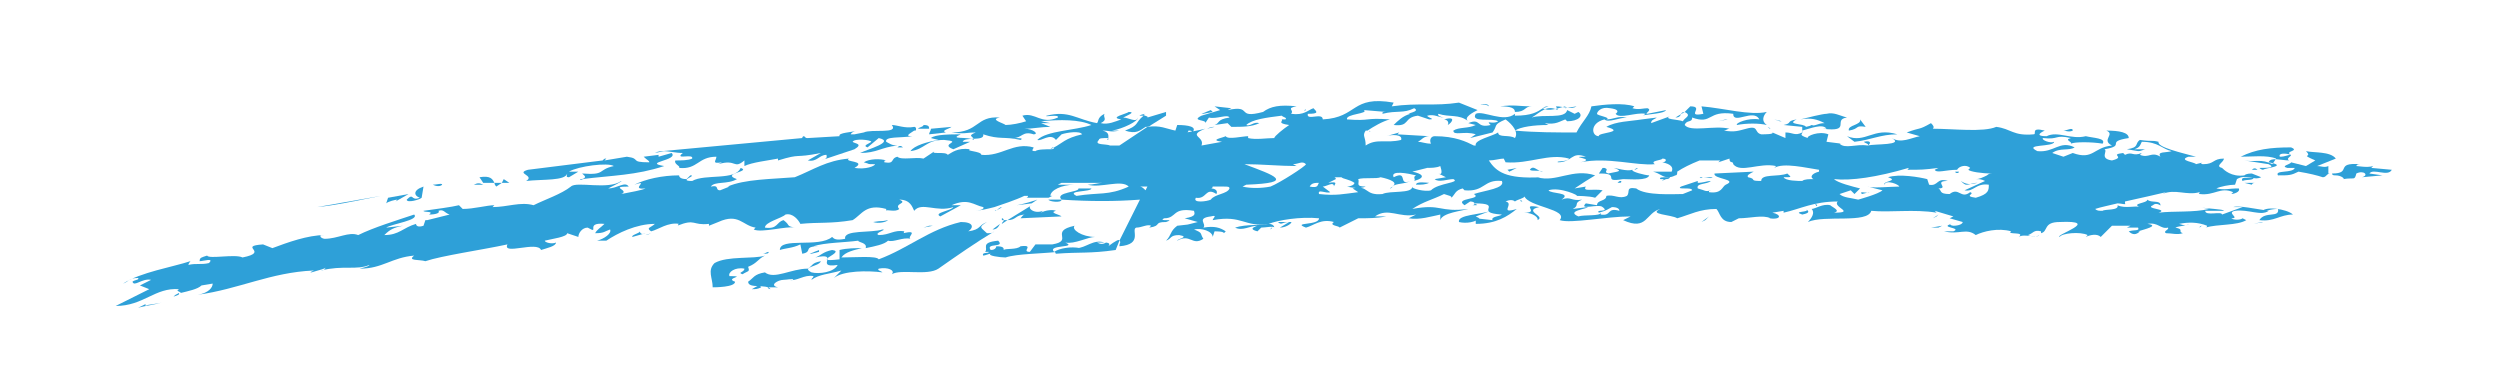 <?xml version="1.0" encoding="utf-8"?>
<!-- Generator: Adobe Illustrator 21.1.0, SVG Export Plug-In . SVG Version: 6.00 Build 0)  -->
<svg version="1.1" id="Layer_1" xmlns="http://www.w3.org/2000/svg" xmlns:xlink="http://www.w3.org/1999/xlink" x="0px" y="0px"
	 viewBox="0 0 134 21" style="enable-background:new 0 0 134 21;" xml:space="preserve">
<style type="text/css">
	.st0{fill:#2EA0D8;}
</style>
<g>
	<path class="st0" d="M125.2,9.4c0.3,0,0.5,0.2,0.4,0.2c0.6-0.1,0.6,0.1,0.7-0.3c0.4-0.2,0.7,0.1,0.3,0.2l1.1-0.1L127,9.3
		c0.2-0.3,1,0.2,1.2-0.2L127.1,9l0.1-0.1c-0.3,0.1-0.8,0-0.9,0c0,0,0-0.1,0.2-0.1c-1.4-0.1-0.4,0.5-1.5,0.5
		C125,9.4,125.1,9.4,125.2,9.4z"/>
	<path class="st0" d="M124.1,8.6l-0.5,0.3l-0.8-0.2c0,0.1-0.6,0.2-0.2,0.3c0.1,0,0.2,0,0.4,0c-0.1,0.3-1.1,0.1-0.9,0.4
		c0.6,0,0.7,0,1.1-0.2c0.6,0.1,1,0.2,1.3,0.3c0.2,0,0.2-0.2,0.4-0.2h-0.1V8.9c-0.2,0.1-0.4,0-0.6,0l1-0.4c-0.3-0.4-1.2-0.3-1.6-0.4
		C124,8.5,123.2,8.2,124.1,8.6z"/>
	<path class="st0" d="M124.9,9.4L124.9,9.4L124.9,9.4z"/>
	<path class="st0" d="M55,11.5c-0.2,0-0.2,0.1-0.3,0.2l2.2-0.1c-0.1-0.1-0.7-0.2-0.3-0.3c-0.2-0.1-0.8,0-0.9,0.2l0.2-0.2
		c-0.5,0.2-0.9-0.2-0.6-0.3l0,0L54,11.8C54.5,11.8,54.4,11.5,55,11.5z"/>
	<path class="st0" d="M9.3,15.9c0.3-0.1,0.3-0.1,0.3-0.2C9.4,15.8,9.4,15.8,9.3,15.9z"/>
	<path class="st0" d="M53.6,12l-0.4,0.3C53.4,12.3,53.5,12.2,53.6,12z"/>
	<path class="st0" d="M56.5,7.9C56.5,7.9,56.5,7.8,56.5,7.9L56.3,8l0,0C56.4,7.9,56.4,7.9,56.5,7.9z"/>
	<path class="st0" d="M43.6,13.8L43.6,13.8L43.6,13.8z"/>
	<path class="st0" d="M62.5,6l-1,0.3c0.1-0.1-0.4-0.1-0.1-0.2c-0.1,0-0.4,0.1-0.3,0.1h0.2c-0.5,0.4-0.2,0.5-1,0.8
		c0.6,0.2,0.8,0,1.1-0.2c0.1,0,0.2,0,0.3-0.1l0.8-0.5V6z"/>
	<path class="st0" d="M22.8,12L22.8,12L22.8,12z"/>
	<path class="st0" d="M22.8,11.9V12C22.8,11.9,23,11.9,22.8,11.9z"/>
	<path class="st0" d="M53.8,11.8c0,0.1-0.1,0.1-0.1,0.2l0.3-0.2C53.9,11.8,53.9,11.8,53.8,11.8z"/>
	<path class="st0" d="M54.5,11l0.8-0.1l0.3-0.2C55.3,10.8,55,10.9,54.5,11z"/>
	<path class="st0" d="M45,13.9c-1.7,0.2,0.4-0.4-0.4-0.5c-0.5,0.1-0.6,0.3-0.9,0.4c1.4-0.3-0.1,0.6,1.2,0.4c-0.2,0.4-1,0.5-1.4,0.4
		c-0.6-0.3,0.4-0.3,0.5-0.6c-0.5,0.1-0.4,0.2-0.7,0.4c-0.9,0-1.8,0.6-2.3,0.2c-0.6,0.1-0.6,0.3-0.9,0.5c0,0.4,1,0.1,1.2,0.4
		c-0.1,0-0.2-0.1-0.1-0.1h0.5c-0.5-0.1,0-0.4,0.3-0.4c0.2,0,0.6-0.1,0.5,0l-0.2,0c0.4,0.1,0.8-0.3,1.3-0.2c0,0.1-0.1,0.1-0.1,0.2
		c0.4-0.3,0.9-0.3,1.6-0.5l-0.4,0.4c0.5-0.4,1.8-0.4,2.6-0.3c-0.1-0.1-0.3-0.1-0.2-0.2c0.5-0.1,0.9,0.1,0.7,0.3
		c0.5-0.3,1.9,0.1,2.5-0.3c1-0.7,2-1.4,3-2c-0.1,0.1-0.2,0.1-0.4,0.1c-0.3-0.3-0.5-0.3,0-0.6c-0.5,0.2-0.3,0.4-1,0.5
		c0.3-0.2,0.3-0.5-0.4-0.5c-1.7,0.4-2.8,1.4-4.4,2c-0.1-0.2-1.3-0.1-2-0.1c0.2-0.3,0.7-0.4,1.1-0.5c-0.3,0-0.8,0-1.2,0.1L45,13.9z"
		/>
	<path class="st0" d="M48.9,12.7L48.9,12.7C48.8,12.7,48.9,12.7,48.9,12.7z"/>
	<path class="st0" d="M46.4,13.3L46.4,13.3L46.4,13.3C46.3,13.3,46.4,13.3,46.4,13.3z"/>
	<path class="st0" d="M53.4,11.3c0.1-0.1,0.2-0.1,0.3-0.2C53.6,11.1,53.5,11.2,53.4,11.3C53.3,11.2,53.3,11.3,53.4,11.3z"/>
	<path class="st0" d="M53.7,11.7v0.1h0.1C53.8,11.8,53.8,11.7,53.7,11.7z"/>
	<path class="st0" d="M38.2,12.3H38C38.1,12.3,38.1,12.3,38.2,12.3z"/>
	<path class="st0" d="M43,13.6c0.6-0.1,0-0.4,0.9-0.4h-0.3c0.6-0.2,1.7-0.2,2.4-0.3c0,0.1,0.5,0.1,0.4,0.4c0.5-0.1,1-0.2,1.2-0.4
		c0.3,0.1,0.8-0.2,1.2-0.1c-0.2-0.1,0.5-0.5-0.4-0.3c0.1,0,0-0.1,0.1-0.1c-0.6-0.1-0.8,0.2-1.4,0.2c-0.3-0.1,0.5-0.3,0.2-0.3
		c-0.6,0.2-2.1,0-2,0.5c-0.5,0.1-0.6,0-0.7-0.1c-0.7,0.6-2.8,0-2.8,0.7c0.3-0.1,0.7-0.1,1.1-0.3L43,13.6z"/>
	<path class="st0" d="M52.3,11.4L52.3,11.4C52.3,11.4,52.3,11.4,52.3,11.4z"/>
	<path class="st0" d="M60,12.9l-0.2,0.5c-1.4,0.2-1.9,0.1-3.2,0.2c-0.1-0.1,0-0.1,0.1-0.1c-0.9,0.1-2.2,0.1-2.8,0.3
		c-0.3,0-1-0.1-0.8-0.2c-0.1,0-0.3,0.1-0.4,0.1c-0.1-0.2,0.3-0.1,0.3-0.2c-0.1,0-0.2,0-0.2,0c0.2-0.2-0.3-0.5,0.7-0.6
		c0.4,0.4-0.7,0.1-0.4,0.5c0.3,0,0.3-0.2,0.3-0.2c0.4,0,0.4,0.1,0.4,0.2c0.1-0.1,0.7,0,0.9-0.2c0.8-0.1,0,0.3,0.5,0.3l0.3-0.4h0.9
		c1.2-0.2-0.2-0.7,1.2-1c-0.2,0.2,0.4,0.6,1.1,0.6c-0.4,0-1.1,0.4-1.6,0.3c0.7,0.3-1,0.1-0.6,0.5c0.3-0.2,0.9-0.3,1.4-0.2h-0.2
		c0.5,0,0.9-0.5,1.5-0.3c0.3,0,0.3,0.1,0.2,0.2C59.8,12.9,60,12.8,60,12.9z M59.3,13h-0.5C59,13.1,59.1,13.1,59.3,13z"/>
	<path class="st0" d="M117.6,8.2L117.6,8.2C117.7,8.2,117.7,8.2,117.6,8.2z"/>
	<path class="st0" d="M76.7,7.3H77C76.8,7.3,76.7,7.3,76.7,7.3z"/>
	<path class="st0" d="M82.7,5.8L83,5.7C82.9,5.7,82.8,5.7,82.7,5.8z"/>
	<polygon class="st0" points="114.5,8 114.4,8 114.4,8 	"/>
	<path class="st0" d="M94.7,6.8c0.1,0,0.1,0.1,0.2,0.1C94.9,6.9,94.8,6.8,94.7,6.8z"/>
	<path class="st0" d="M82.6,5.8L82.6,5.8L82.6,5.8L82.6,5.8z"/>
	<path class="st0" d="M74,6.1c-0.1,0-0.1,0-0.2,0C73.9,6.1,73.9,6.1,74,6.1z"/>
	<path class="st0" d="M74.4,7.3c-0.1,0-0.1,0-0.2,0H74.4z"/>
	<path class="st0" d="M65.1,6.8l-0.4,0.1C64.9,6.8,65,6.8,65.1,6.8z"/>
	<path class="st0" d="M73.4,7C73.4,7.1,73.4,7.1,73.4,7C73.4,7.1,73.5,7.1,73.4,7z"/>
	<path class="st0" d="M119.8,9.6L119.8,9.6L119.8,9.6L119.8,9.6z"/>
	<path class="st0" d="M120.7,9.1c0.1,0,0.2,0,0.3,0C120.9,9,120.8,9,120.7,9.1z"/>
	<path class="st0" d="M99.9,7.6c0.1,0.1,0.3,0.1,0.2,0.2C100.3,7.7,100.3,7.5,99.9,7.6z"/>
	<path class="st0" d="M117.9,12.2c0.1-0.1,0.1-0.1,0.2-0.1C118,12.1,117.9,12.1,117.9,12.2z"/>
	<path class="st0" d="M118.1,12l0.2-0.1C118.3,12,118.2,12,118.1,12z"/>
	<path class="st0" d="M97.4,11l-0.1-0.1C97.3,11,97.4,11.1,97.4,11z"/>
	<path class="st0" d="M121.3,9.1c0.1-0.1,1.4-0.2,0.3-0.4c0.1-0.3,0.7-0.1,1.1-0.1c-0.2-0.1,0.1-0.2,0.1-0.3c-0.2,0-0.3,0.1-0.6,0.1
		c-0.1-0.2,0.3-0.2,0.6-0.1c-0.4-0.2,0.5-0.2,0-0.4c-1.1,0-1.9,0.1-2.7,0.5c0.6,0,1.4-0.1,1.9,0.1l-0.2,0.3
		c-0.6-0.3-0.9-0.1-1.5-0.2l1.3,0.2C122,9,121.5,9,121.1,9C121.2,9.1,121.3,9.1,121.3,9.1z"/>
	<path class="st0" d="M120.3,11.4L120.3,11.4C120.3,11.4,120.4,11.4,120.3,11.4L120.3,11.4z"/>
	<path class="st0" d="M65.4,12.3l-0.1,0.1C65.4,12.3,65.4,12.3,65.4,12.3z"/>
	<path class="st0" d="M119.6,10.1L119.6,10.1L119.6,10.1z"/>
	<path class="st0" d="M68.2,12.2L68.2,12.2L68.2,12.2z"/>
	<path class="st0" d="M68.7,6.3L68.7,6.3C68.6,6.3,68.7,6.3,68.7,6.3z"/>
	<path class="st0" d="M68.2,12.1C68.2,12.2,68.2,12.2,68.2,12.1C68.2,12.2,68.2,12.2,68.2,12.1z"/>
	<path class="st0" d="M81.6,10.8c0,0,0,0-0.1-0.1C81.5,10.8,81.5,10.8,81.6,10.8z"/>
	<path class="st0" d="M78.9,10.5L78.9,10.5L78.9,10.5z"/>
	<path class="st0" d="M99.3,6.4c-0.1,0-0.2,0-0.3,0C99.1,6.4,99.2,6.4,99.3,6.4z"/>
	<path class="st0" d="M68.2,12.2l-0.1,0.1C68.1,12.3,68.1,12.2,68.2,12.2z"/>
	<polygon class="st0" points="85.6,9.4 85.6,9.5 85.6,9.5 	"/>
	<path class="st0" d="M87,9.6C87,9.7,87,9.7,87,9.6c0.4,0,1.3,0.1,1.4-0.2c-0.2,0-1-0.2-0.9-0.3c-0.3,0.1-0.9-0.1-1-0.1
		c0.6,0.2,0.1,0.2-0.3,0.3C85.9,9.2,86.3,9.1,86,9h-0.8h0.7l-0.2,0.3c0,0,0,0,0.1,0C86.9,9.3,85.8,9.8,87,9.6z"/>
	<path class="st0" d="M86.9,9.7c-0.1,0-0.1,0-0.2,0.1C86.9,9.8,86.9,9.8,86.9,9.7z"/>
	<path class="st0" d="M91.8,10.2c0.1,0,0.1,0,0.2,0C92,10.2,91.9,10.2,91.8,10.2z"/>
	<path class="st0" d="M56.2,10.7c0,0.1,0.7,0.2,0.7,0C56.7,10.7,56.5,10.7,56.2,10.7L56.2,10.7z"/>
	<path class="st0" d="M105,9.2c-0.1,0-0.2,0-0.2,0l0,0C104.8,9.3,105,9.3,105,9.2z"/>
	<path class="st0" d="M87.8,9c-0.1,0-0.2,0.1-0.2,0.1C87.6,9.1,87.7,9.1,87.8,9z"/>
	<path class="st0" d="M105.1,9.7c0.1,0.1,0.2,0.2,0.3,0.2c0.2,0,0.3-0.1,0.6-0.1C105.6,9.9,105.4,9.9,105.1,9.7z"/>
	<path class="st0" d="M105.9,9.9L105.9,9.9L105.9,9.9z"/>
	<path class="st0" d="M55.8,10.6l-0.2,0.1L55.8,10.6h-0.6c-0.1,0-0.1,0-0.2,0c0,0,0.1,0,0.1-0.1h-0.2c-0.4,0.2-1.3,0.5-1.6,0.6
		c-0.4,0.1-0.8,0.2-1.1,0.2c0.3,0,0.6-0.1,0.5-0.2C52.2,11,51.9,10.6,51,11h0.5l-1.1,0.6c-0.4-0.2,0.6-0.3,0.7-0.5
		c-0.9,0.3-1.7-0.3-2.1,0.2c-0.1-0.2-0.2-0.6-0.8-0.6c0.5,0.2-0.3,0.2,0,0.5c-0.2,0.2-0.7,0-0.7,0.1v-0.1c-1.1-0.3-1.3,0.3-1.8,0.6
		c-1.2,0.2-1.8,0.1-2.8,0.2c-0.1-0.2-0.4-0.6-0.8-0.5c-0.2,0.2-1.1,0.4-1.1,0.7c0.7,0.1,0.6-0.3,1-0.4c0.4,0.3,0.1,0.3,0.6,0.4
		c-0.4-0.1-1.8,0.3-2.2,0.1l0.1-0.1c-0.7-0.1-0.9-0.8-2-0.3L38,12.1V12c-0.9,0.1-0.7-0.3-1.7,0.1c0.1,0,0-0.1,0.1-0.1
		c-0.6-0.1-1.1,0.3-1.5,0.4c-0.3-0.2,0-0.2,0.2-0.4c-1,0-2,0.5-2.6,0.9l-0.5,0c0.4-0.1,0.8-0.4,0.7-0.6c-0.3,0.1-0.3,0.2-0.8,0.2
		c0.1-0.2,0.3-0.3,0.5-0.5c-1.1-0.1-0.2,0.6-0.9,0.2c-0.3,0-0.5,0.3-0.5,0.5l-0.6-0.2c0,0.2-0.8,0.3-1.2,0.4c0,0.1,0.4,0.2,0.6,0.1
		c0,0.2-0.5,0.3-0.8,0.4c-0.2-0.5-2.1,0.3-1.8-0.3c-1.4,0.3-3.5,0.6-4.4,0.9c-0.3-0.1-1,0-0.6-0.3c-1.2,0.1-1.7,0.7-2.9,0.7
		c-0.1,0,0.5-0.1,0.5-0.2c-0.7,0.3-1.4,0-2.6,0.3c0.2,0,0.2-0.1,0.3-0.2c0,0.1-0.5,0.2-0.8,0.3c-0.2,0,0.2-0.1,0.1-0.1
		c-2.3,0.1-4,1-6.2,1.3c0.6-0.1,0.8-0.4,0.8-0.6l-0.6,0.1c-0.2,0.2-0.7,0.3-1.1,0.4c-0.1-0.1-0.3-0.1-0.1-0.2
		c-1.3-0.1-1.9,0.9-3.4,0.9L8,15.5l-0.5-0.2L8.1,15c-0.5-0.1-0.9,0.4-1,0.1C7.2,15,7.5,15,7.4,14.9c-0.5,0-0.5,0.2-0.8,0.3
		c0.9-0.6,2.7-0.9,3.6-1.2c0.1-0.1-0.1,0.1-0.1,0.2c0.4-0.1,0.7,0,1.1-0.1c0.3-0.3-0.3-0.1-0.5-0.1c0-0.2,0.1-0.2,0.4-0.3
		c0.1,0.2,1.5-0.1,1.9,0.1c1.5-0.3-0.3-0.6,1.1-0.7l0.5,0.2c0.8-0.3,1.9-0.7,2.8-0.7h-0.2c-0.1,0.1,0.1,0.2,0.2,0.2
		c0.7,0,1.3-0.4,1.8-0.2c0.8-0.4,2.1-0.8,3-1.1c0.3,0.3-1.2,0.5-1.5,0.7l0.9-0.1c-0.5,0.1-0.7,0.2-1,0.5c0.8,0,1-0.4,1.7-0.6
		c0,0.1,0.1,0.2,0.4,0.1l0.1-0.3c0,0,0,0,0.1,0l1.2-0.3c-0.3-0.1-0.3-0.3-0.6-0.2c0.1,0.1-0.1,0.2-0.5,0.2c0.3-0.2-0.3-0.1-0.3-0.2
		c0.7-0.1,1.5-0.2,1.9-0.3l0.2,0.2c0.6,0,1.3-0.2,1.7-0.2l-0.1,0.1c0.8,0,1.5-0.3,2.2-0.1c0.6-0.3,1.5-0.6,2-1
		c0.3-0.3,2,0.2,2.7-0.3c0.1,0-0.5,0.3-0.7,0.4c0.5,0,0.9-0.4,1.1-0.1c-1.1,0,0.1,0.2-0.4,0.4c0.5-0.1,1.1-0.2,1.3-0.3
		c-0.9,0.1,0.3-0.5-0.6-0.2c0.6-0.3,1.5-0.5,2.4-0.5c0,0.1,0.1,0.2,0.4,0.2L37,9.4c0.4,0-0.7,0.3,0.1,0.3c0.7-0.4,2.3,0,2.6-0.7
		c0.6,0.2-1.1,0.3-0.2,0.6C39,9.9,38.3,9.7,38.1,10c0.5-0.1,0.2,0.2,0.5,0.2l0.5-0.2H39c0.9-0.4,2.4-0.4,3.6-0.5
		c1-0.4,1.7-0.9,2.9-1c-0.3,0.2,1,0.1,0.3,0.5c0.6,0.1,1.1-0.1,1.1-0.2c-0.5,0-0.2,0-0.6-0.1c0.3-0.2,0.9-0.2,1.2-0.1
		c-0.1,0-0.1,0-0.1,0.1c0.6,0.1,0.3-0.2,0.7-0.3c0.2,0.2,1,0,1.4,0.1l0.6-0.4c-0.3,0.2,0.6,0,0.7,0.2C51,8.2,51.3,7.9,52,8
		c-0.3,0.1,0.6,0.1,0.6,0.3c1.1,0.1,1.7-0.7,2.8-0.4c0,0.1-0.2,0.2,0.1,0.2C55.6,8,56.1,8,56.3,8l0,0l0,0c0.1,0,0.2,0,0.2-0.1
		c0.4-0.2,0.6-0.5,1.5-0.7c-0.1-0.2-0.8-0.1-1.1,0l-0.3,0.3c-0.3-0.4-0.8,0.1-1,0c0.5-0.5,2-0.5,2.9-0.8c-0.6-0.3-1.7-0.3-2.7-0.2
		l0.5,0.1h-0.5l0.5,0.2c-0.5,0-0.9,0.1-1.4,0.1c0.5,0,0.8,0.3,0.5,0.3c-0.6-0.2-0.6,0.2-1.1,0.2c0.3,0,0.6,0,0.4,0.1
		c-0.9-0.2-1.1,0-2-0.3c0.1,0.4-1,0.1-1.1,0.4H52L51.1,8c-0.8-0.3,0.6-0.4-0.5-0.5c-1,0-1,0.5-1.8,0.6c0.2-0.3,0.9-0.5,1.5-0.6
		l-0.4-0.1c0.2-0.2,1.1-0.2,1.6-0.2c-0.7,0.3,0.4,0.1,0.7,0.3c0-0.2-0.4-0.2,0.1-0.4c-0.5,0-0.6,0.1-1.3,0c1.5,0,1.3-0.9,2.6-0.8
		c-0.6,0.1,0.2,0.3,0.3,0.4c0.3,0,0.8-0.1,1.1-0.2l-0.2-0.3c0.7-0.2,1,0.5,1.9,0.1c0.1-0.2-0.8,0-0.6-0.1c1.2-0.3,1.6,0.2,2.7,0.4
		c0.1-0.1,0-0.3,0.4-0.5c-0.1,0.2,0.2,0.3-0.2,0.5c0.4,0.1,0.8-0.1,1.1-0.2c-0.7-0.1,0.3-0.3,0.4-0.4c0.4,0-0.1,0.2-0.3,0.3
		c0.3,0,0.7,0.3,0.8,0c0,0.2-0.8,0.6-1.4,0.7H60c-0.5,0.1-0.5,0-0.9,0c0.4,0.1,0.3,0.3,0.3,0.5c-0.1,0,0-0.1,0-0.1
		c-0.3,0-0.5,0-0.5,0.1c-0.3,0.3,0.4,0.2,0.6,0.3H60l1.5-1c0.7-0.1,1,0.1,1.5,0.2l0.1-0.3c0.6,0,1.1,0.1,0.8,0.4
		C63.9,7,63.8,7,63.7,7c0,0,0,0.1-0.1,0.1l0,0c0.6-0.1,1-0.2,1-0.2c-1,0.4,0,0.4-0.2,0.9l1.1-0.2c-0.7-0.1,0-0.2,0.2-0.3
		c0.1,0.2,0.9,0,1.2,0v0.1c0.4,0.1,1,0,1.4,0c0-0.1,0.5-0.5,0.8-0.7c-0.7-0.1-0.3-0.2-0.4-0.3c0.1,0,0.2,0,0.2,0
		c0.1-0.1-0.1-0.1-0.2-0.2c-0.8,0.1-1.6,0.2-1.9,0.5c0.2,0.1,0.4-0.2,0.7-0.1c-0.4,0.2-0.9,0.2-1.5,0.2l-0.2-0.2l-0.7,0.1
		c0.3-0.1,0.1-0.3,0.8-0.4c-0.1-0.2-0.7,0.1-1.1,0l-0.2,0.3c0.1-0.2-0.8-0.1-0.2-0.4l1-0.3l-0.3-0.2L66,5.8l-0.2,0.1
		c1.4-0.3,0.4,0.5,1.9,0.1c0.4-0.3,0.9-0.4,1.8-0.3c-0.6,0.1-0.1,0.2-0.3,0.4c0.7,0.1,0.9-0.2,1.2-0.3c0.2,0.2,0.3,0.3-0.3,0.3
		C70,6.5,70.9,6,70.9,6.4c1.9-0.1,1.5-1.3,3.8-0.9l-0.1,0.2c1.4-0.2,2.3,0,3.6-0.2l1,0.4C79,6,78.4,6.3,78.7,6.5
		c-0.5-0.4-1-0.2-1.6-0.4c-0.1,0.1,0.2,0.2,0.3,0.2c-0.3,0-0.5-0.2-0.9-0.1c0,0.1,0.5,0.2,0.1,0.2L76,6.2c-0.8,0.1-0.4,0.6-1.3,0.5
		c0.2-0.2,0.5-0.5,0.9-0.6c-0.4,0,0.6-0.1,0.2-0.3c-0.6,0.3-0.9,0.1-1.7,0.3c0-0.1,0-0.1,0.2-0.1l-1.2-0.1c0.3,0.2-1,0.2-0.9,0.5
		c1.3,0.1,0.9-0.1,2.3,0c-0.4,0.1-0.9,0.4-1.2,0.6c0,0,0,0-0.1,0c-0.2,0.3,0,0.3,0,0.8c0.6-0.4,1.1-0.1,1.9-0.3
		c0.1-0.3-0.5-0.3-0.8-0.2L75,7.1l-0.1,0.1l1.7,0.1c-0.3,0-0.4,0.2-0.6,0.3c0.2,0,0.4,0.1,0.7,0.1c-0.1-0.2,0-0.4,0.2-0.4
		c1.1,0,1.7,0.3,2.1,0.5h0.1C79,7.5,80,7.3,80.3,7.1c0,0.3,0.6,0.1,0.9,0.3c0.2-0.3-0.1-0.7-0.5-1C80,6.7,80.3,6.7,80,7.1l-1.2,0.3
		l0.3-0.2C78.5,7,77.9,7.3,77.9,7c0.3-0.2,0.8-0.1,1.2-0.3l-0.4-0.1c0.7-0.3,0.4,0.3,1.2,0.1c-0.3-0.3,0.1,0,0.4-0.2
		c-0.3-0.2-1.5,0.1-1.2-0.4c0.4-0.2,1.5,0.5,2.1,0v0.1c0.9,0,1.2-0.2,1.5-0.4c0.3,0.2,0.8,0,1.2-0.1v0.1l0.6-0.1
		c-0.3,0.2-0.7,0-1.1,0l0.1,0.2c-0.6-0.3-0.9,0.1-1.4,0.4c0.6-0.2,1.8,0.1,1.9-0.4l0.4,0.2L84.6,6c0.3,0.2,0,0.5-0.6,0.5
		c-0.1-0.1-0.1-0.1-0.1-0.1c-0.3,0.1-0.5,0.3-1.1,0.2L83,6.7c-0.8,0-1.5,0.1-1.8,0.3c1.1,0.1,2.2,0.1,3.3,0.1
		c0.3-0.6,0.7-0.9,0.8-1.4c0.7-0.1,1.7-0.2,2.3,0l-0.1,0.1c0.3,0.1,0.6,0,0.8,0c0.3,0.1-0.2,0.3,0,0.3l1-0.2
		c-0.1,0.2-0.9,0.2-1.3,0.3c0.1,0,0.2-0.1,0.2-0.1c-0.5-0.1-1.4,0.3-1.6,0c-0.2,0.1,0.5-0.2-0.3-0.3c-0.5-0.1-0.7,0.2-0.7,0.3
		c0,0.1,0.8,0.2,0.5,0.3c0.4,0,0.6-0.2,1.1-0.1c-0.4,0-1,0.3-1.2,0.1c-0.8,0.2-0.7,0.9-0.3,0.9c-0.1-0.2,1.5-0.2,0.4-0.5
		c0.5-0.3,1.3-0.3,1.9-0.4l0,0l0.8-0.1c-0.1,0.1-0.3,0.1-0.3,0.3l1.1-0.4C89,6.4,90,6.4,90.2,6.5c0.1-0.2,0.5-0.3,0.1-0.5
		c-0.3,0-0.1,0.3-0.5,0.3L90.3,6l0,0l0.3-0.3c0.8,0-0.3,0.6,0.7,0.4l-0.1-0.4c1.2,0.1,2.6,0.5,3.5,0.3c-0.2,0.2-0.3,0.5,0,0.7
		c-0.4-0.1-1.1-0.1-1.6,0c-0.1-0.1,0.6-0.4,1.2-0.3c-0.3-0.6-1.4,0.3-1.4-0.3c-1.4-0.2-1.1,0.6-2.2,0.2c0,0.3-0.3,0.1-0.4,0.4
		c0.3,0.4,1.6,0,2.4,0.2c-0.1,0-0.2,0.1-0.3,0.1c0.6,0.1,0.8,0,1.2-0.1l0,0c0.7-0.2,0.4,0.2,0.8,0.3c0.2,0,0.7,0,0.6-0.1l0.7,0.3
		V7.1c0.4,0,0.5,0.2,0.9,0V6.8l-1-0.1c0.5-0.1,0.1-0.2,0.7-0.3c-0.6,0.3,0.4,0.2,0.5,0.4l0.4-0.1l-0.2,0c0.3,0.1,0.4-0.1,0.8-0.1
		c-0.4-0.2-0.7-0.3-1.3-0.2c0.4-0.1,1.2-0.3,1.4-0.3C98.3,6,98.6,6.2,99,6.3c-0.8,0.1,0.3,0.8-1.3,0.6h0.2c-0.2-0.3-0.9,0-1.3,0.1
		c0.1,0.2-0.3,0.2,0.3,0.4C96.8,7.3,97.5,7,98,7.2l-0.1,0.4l0.8,0.1h-0.1c0.3,0.3,0.9,0,1.5,0.1c0.4-0.1,2,0,1.3-0.4
		c0.5,0.3,1,0,1.5-0.1l-0.7-0.2c0.8-0.3,0.6-0.1,1.3-0.5c0.1,0.1,0.2,0.2,0.1,0.3c1.1,0,2.7,0.2,3.4-0.1c0.8,0.1,0.9,0.5,2,0.4
		c0.2,0-0.2-0.4,0.6-0.2c0,0-0.7,0.3,0.1,0.3c0.6-0.3,1.3,0.2,2.1,0c0.4,0.1,1.1,0.1,0.9,0.4c-0.6-0.1-1.5-0.1-1.7,0
		c0.1-0.1-0.4-0.2,0-0.3c-0.9-0.2-0.6,0.1-1.5,0c-0.1,0.1,0.4,0.3,0.6,0.2c0,0.3-1.7,0.1-0.9,0.5c0.9,0.1,1.2-0.6,2-0.2
		c-0.3,0.2-0.8,0-1.2,0.3l0.6,0.2l0.5-0.2l0,0c1.1,0.4,1.1-0.3,2.1-0.4c-0.6-0.3,0.2-0.6-0.3-0.8c0.7,0,1.2,0.1,1.2,0.4
		c-1.3,0.2-0.1,0.4-1.3,0.6c0.2,0.1-0.3,0.5,0.4,0.6c0.8-0.2-0.2-0.3,0.6-0.4l0.1,0.1c0.4-0.2,0.4,0.1,0.9-0.1l-0.1,0.1
		c0.5,0.2,0.6-0.2,1.1,0.1c-0.2-0.3,0.3-0.2,0.6-0.3c-0.5-0.1-0.7-0.5-1.6-0.5c-0.1,0.2-0.1,0.3-0.4,0.4h0.6c-0.1,0-0.2,0.1-0.4,0.1
		L114,8c0.7-0.1,0.4-0.3,0.7-0.5c0.7,0.1,0.6,0,1,0.1c-0.1,0.3,1.3,0.6,2,0.8c-0.1,0-0.3,0-0.4,0c-0.6,0.2,0.4,0.3,0.4,0.4l0.4-0.1
		c-0.1,0-0.2,0.1,0,0.1c0.6,0,0.5-0.3,1.1-0.3c0,0.2-0.5,0.4-0.1,0.5c0.1,0.1,0.5,0.5,1.2,0.4c0.1-0.1,0.3-0.1,0.5-0.1h-0.1l0.5,0.2
		c-0.4,0.2-0.8-0.2-1.3,0.1l-0.1,0.3c-0.3,0-0.8,0.1-1,0.2c0.5,0.1,0.6,0,1.2,0c0.1,0.2-0.3,0.3-0.4,0.3l0.1-0.1
		c-0.7-0.3-1,0.2-1.8,0.1c-0.1,0,0,0,0-0.1c-0.7,0.2-1.3-0.2-2,0.1l0.2-0.1c-0.4,0.1-1.3,0.3-2.2,0.5v0.1c0.1,0.1-0.2,0-0.4,0l0,0
		c-0.4,0.1-0.9,0.2-1.2,0.3c0.1,0.1,0.2,0.1,0.4,0.1c0.1-0.1,0.9,0,0.8-0.3c0.4,0.2,1,0,1.2,0.1c-0.5-0.2,0.4-0.2,0.4-0.4
		c0.2,0.2,0.7,0,0.7,0.3c0.1,0.1-0.2-0.2-0.4,0c-0.5,0.2,0.9,0.2,0.3,0.4c0.8-0.1,1.9,0,2.7-0.2l-0.5-0.1c0.4,0.1,1.3,0.1,1.3,0.2
		c-0.3,0-0.6,0-1,0c0,0.3,0.9,0,0.9,0.2l1.1-0.4h-0.5c0.3-0.1,1.2,0.1,1.9,0.2c-0.4,0.3-1.1-0.1-1.8,0c-0.5,0.1,0.3,0.4-0.2,0.4
		c0.1,0.1,0.5,0.1,0.6,0l0.2,0.1c-0.5,0.3-1.5,0.2-2.2,0.4c0.1,0,0.1-0.1,0.1-0.1c-0.5-0.2-1-0.2-1.5-0.1c0.3,0.1,0.4,0.1,0.5,0
		c0,0.1-0.5,0.1-0.7,0.2c0.5,0.1,0.1,0.2,0.4,0.3c-0.3,0.1-0.6,0-0.9,0c-0.2-0.1,0.2-0.2,0.1-0.3c-0.4,0.1-0.5-0.3-1.1-0.2
		c0.7,0.1-0.2,0.3-0.5,0.4h0.1c-0.2,0.2-0.4,0.2-0.6,0c0.3-0.1,0.6,0,0.5-0.2c-0.2,0-0.4,0-0.6,0l0.2-0.1h-1
		c-0.2,0.2-0.4,0.4-0.6,0.6c-0.2-0.2-0.6-0.1-0.8,0l0.1-0.1c-0.4-0.2-1.4-0.1-1.5,0.1c-0.3-0.1,2.3-0.9,0-0.8c-0.9,0-0.6,0.5-1,0.6
		c0,0,0,0,0-0.1c-0.4-0.1-0.4,0.1-0.7,0.2c0.2,0.1,0.5,0.1,0.6,0c-0.1,0.2-0.8-0.1-1.1,0.1c0.4-0.3-0.7-0.1-0.4-0.3
		c-0.7-0.2-1.5,0-1.9,0.2c-0.5-0.4-0.9,0-1.7-0.2c0.1,0,0.4,0,0.5,0c0.5-0.2-0.8-0.2-0.1-0.4c-0.2,0,0,0.1,0.1,0.1
		c0.3,0,0.5-0.1,0.5-0.2l-0.7-0.2l0.2-0.1l-1-0.3l0.1,0.1c-1.2-0.2-2.5,0-3.5-0.1c-0.2,0.7-2.5,0.2-3.4,0.6c0.2-0.2,0.4-0.5,0.2-0.7
		c0.2,0,0.6-0.3,1-0.2c0.1,0.1,0.6,0.3,0.2,0.4c1.2,0-0.1-0.3,0.2-0.6c-1.3,0-2,0.4-2.9,0.6v-0.1L95,11.4c0.5,0.1,0.5,0.4-0.2,0.3
		h0.1c-0.4-0.2-1.1,0-1.7,0l-0.4,0.2c-0.6,0-0.6-0.5-0.8-0.7c-0.9,0-1.4,0.3-2.1,0.5c-0.3-0.2-1.6-0.2-0.9-0.5
		c-0.8,0.2-0.7,1.2-2,0.6l0.4-0.2c-1.3,0-3.2,0.4-3.8,0.2c0.5-0.6-1.7-0.7-1.9-1.3c0.1,0.1-0.4,0.2-0.5,0.3c-0.1-0.1-0.3-0.1-0.5,0
		c0.5,0.1-0.4,0.7,0.6,0.4c-0.5,0.4-1.1,0.8-2.2,0.8v-0.3l0.9,0.1c-0.1-0.2,0.4-0.2,0.5-0.3c-1.6-0.1,0.2-0.6-1.5-0.6
		c0.2,0.1,0.3,0.1-0.1,0.1c0.2,0,0.2-0.2-0.1-0.2L78.5,11c-0.6-0.4,1-0.3,0.5-0.6c0.6-0.2,1.7-0.3,1.5-0.7c-1-0.1-0.9,0.6-2,0.5
		l-0.1-0.1c-0.4,0.1-0.4,0.3-0.6,0.5c0-0.1-0.1-0.1-0.4-0.2c-0.6,0.3-1.1,0.4-1.7,0.8c1.6-0.3,1.4,0.2,3,0c-0.3,0.1-1.4,0.2-1.5,0.6
		v-0.3c-0.5,0.1-1.1,0.3-1.7,0.2l0.4-0.2c-0.9,0.2-1.5-0.4-2.2,0.1c0.2,0,0.4,0,0.6,0c-0.5,0.1-1,0.1-1.5,0.1l-1,0.5
		c0-0.1-0.6-0.1-0.3-0.3c-0.7-0.2-1.1,0.2-1.5,0.3c-0.8-0.3,0.7-0.1,0.7-0.5c-1-0.1-2.2,0.1-2.7,0.3c0.2,0,0.3,0.1,0.3,0.2
		c0-0.1-0.5,0-0.7,0l-0.2,0.2c-0.4-0.1-0.3-0.2,0-0.3c-0.4,0-0.8,0.3-1.2,0.1c0.6-0.2,1.4-0.1,1.8-0.2c-1.3,0.2-1.4-0.5-3-0.2
		c0-0.1,0.3-0.3-0.1-0.2c-0.8,0.1-0.2,0.4-0.4,0.6c0.6-0.1,0.9,0,1.2,0.2l-0.1,0.1c0-0.1-0.4-0.1-0.5-0.1L65,12.7
		c0-0.3-0.6-0.5-1-0.4c0.5,0.2,0.3,0.2,0.5,0.5c-0.6,0.4-0.7-0.3-1.4,0.1c0-0.1,0.7-0.2,0.1-0.3c-0.5,0-0.4,0.2-0.7,0.3
		c0.3-0.3,0.2-0.5,0.6-0.8c0.8-0.1,0.3,0,1.1-0.2l-0.7-0.2c0.7-0.1,0.5-0.3,0.5-0.4c-1.2-0.2-0.9,0.4-1.6,0.4
		c-0.4,0.2,0.7,0,0.1,0.2c-0.7,0-0.2,0.2-0.9,0.3l0.1-0.1c-0.2-0.1-0.5,0.1-0.8,0.1c-0.3,0.1,0.4,0.9-0.9,1c0-0.2,0.1-0.2,0-0.3
		l1.1-2.2c-1.3,0.1-2.7,0.1-4.2,0c-0.4-0.4,1-0.4,0.9-0.6h0.7c0,0.2-1.4,0.1-0.8,0.4c1.2-0.2,1.7,0,2.8-0.5
		c-0.4-0.4-1.5,0.1-2.2-0.1c0.3,0,0.6-0.1,0.8-0.1c-0.7,0-1.4,0-2.2,0l-0.2,0.1c0.5,0,0.9,0,0.9,0c-0.7,0-1.3,0.3-1.3,0.6h0.1
		l-0.2,0.1L55.8,10.6z M10.6,15.3l0.1-0.1C10.7,15.2,10.7,15.2,10.6,15.3z M69.5,8.9c-0.9,0-1.9-0.1-2.8-0.1c1.6,0.6,2.8,1,0.1,1.1
		L66.6,10c0.4,0.1,1,0.1,1.5,0C68.6,9.8,70,8.9,70,8.8c-0.2-0.2-0.4,0-0.7,0L69.5,8.9z M70.2,10c0.5,0.1,0.4-0.1,0.5-0.2
		C70.5,9.8,70.3,9.8,70.2,10C70.2,9.9,70.2,9.9,70.2,10z M70.6,9.6C70.5,9.6,70.5,9.6,70.6,9.6L70.6,9.6z M60.3,9.9
		C60.4,9.9,60.4,9.9,60.3,9.9c-0.1,0-0.2,0-0.3,0C60.1,9.9,60.2,9.9,60.3,9.9z M61.4,10.2l0.1-0.2c-0.1,0-0.2,0-0.4,0
		C61.2,10,61.3,10.1,61.4,10.2z M64.9,10.7c0.2-0.3,0.9-0.3,1-0.6c0-0.1-0.1-0.1-0.3-0.1c-0.2,0-0.4,0-0.6,0c0,0,0,0.1-0.1,0.1
		c0.2,0,0.4,0.1,0.3,0.3c-0.6-0.4-0.5,0.3-1.1,0.2C63.9,10.9,64.7,10.8,64.9,10.7z M110.8,10c0,0,0.1,0.1,0.1,0.2l-0.4,0.1
		c-0.7-0.1-1.3-0.6-2-0.2c-0.3-0.1-0.5-0.3-0.6-0.5c0.2,0,0.3,0,0.4,0.1C110.2,9.2,109.2,10.3,110.8,10z M102.2,9.1
		c0.1,0,0.1-0.1,0.1-0.1c-1.7,0.5-3.1,0.7-4,0.6c0.2,0.2,1,0.4,1.4,0.5l-0.3,0.3l-0.2-0.2l-0.6,0.2c0.2,0.2,0.6,0.2,1,0.3
		c0,0,1.1-0.3,1.3-0.5l-0.8-0.2c0.2,0.1,1.3,0,1.7,0c0-0.1-0.7-0.4-0.8-0.1c-0.1-0.2,0.8-0.2,0.2-0.4c0.6-0.2,1.7,0,2.1,0.1l0.1,0.3
		c0.5,0.1,0.4-0.4,1-0.2c-0.8,0,0.1,0.4-0.5,0.4c0.2,0.1,0,0.3,0.6,0.3c0.5-0.4,0.6,0.3,1.1-0.1c0.3,0.1-0.4,0.2,0.3,0.3
		c0.7-0.2,0.7-0.4,0.7-0.7c-0.7-0.1-0.8,0.4-1.3,0.3l1.1-0.5c-0.2-0.1-0.3-0.1-0.5-0.1c0.2,0,0.4-0.1,0.6-0.2
		c0.1-0.1,0.2-0.1,0.3-0.1c-0.6,0-1.2-0.1-1.3-0.2l0.1-0.1c-0.2-0.2-0.6-0.1-0.7,0.1c-0.6,0-1.1,0.2-1.2,0l0.2-0.1
		C103.1,9.1,103,9.1,102.2,9.1z M79.8,8.6c0.4,0.6,0.9,1,2.8,0.9h-0.2c1,0.3,1.9-0.5,3.1-0.1C85,9.7,85,9.7,84.4,10.1L85,10
		c-0.2,0.3,0.4,0.1,0.9,0.2l-0.4,0.4c-0.3-0.1-1-0.1-1-0.1c0.2,0-0.9-0.5-1.5-0.3c0.1,0.2,1.3,0.1,0.7,0.5c0.5-0.2,0.5,0.1,1.1,0
		c-0.5,0.2-0.1,0.3-0.5,0.5l0.8-0.1c0,0.1-1.2,0.2-0.5,0.5c0.3-0.1,1.2,0,1.2-0.2v0.1c0.6,0.1,0.3-0.4,1-0.2c0-0.1-0.1-0.2-0.4-0.2
		c-0.2,0.1-0.3,0.2-0.7,0.3c-0.2-0.2,0.6,0,0.2-0.3c-0.2-0.2-1.3,0.2-0.9-0.2l0.6,0.1c0-0.3,0.5-0.2,0.5-0.5c0.4-0.1,0.7,0.2,1.1,0
		c0.2-0.2-0.1-0.5,0.5-0.4c0.5,0.4,2,0.3,2.5,0.3l0.5-0.2c0-0.2-0.9,0-0.6-0.2L91,9.7v0.1c0.3,0,0.5-0.1,0.7-0.1
		c-0.2,0.2-0.8,0.1-0.7,0.4c0.4,0.1,0.4,0.2,0.7,0.1c-0.1,0-0.1,0-0.1,0.1c0.7,0.1,0.7-0.3,0.9-0.4c0.7-0.3-0.7-0.3-0.6-0.6L94,9.2
		c-0.2,0.1-0.4,0.2-0.3,0.3c0.5,0.1,0,0.2,0.7,0.2c0-0.4,0.9-0.2,1.4-0.4c0.2,0.2,0.3,0.2-0.2,0.2c0.1,0.2,0.8,0.2,1,0.2
		c0.1-0.1,0.4-0.1,0.6-0.1c-0.2-0.1-0.1-0.3,0.3-0.4V9.1C96.8,9,95.6,8.7,95.1,9l0.1-0.1c-0.9-0.2-1.9,0.4-2.3-0.1
		c0-0.2-0.2,0-0.2-0.3l-0.6,0.2l0.1-0.1h-1.1l0,0c-0.5,0.2-0.9,0.4-1.2,0.6c0,0.1,0,0.2-0.1,0.2c-0.2,0.1-0.3,0.1-0.4,0.1l0,0l0,0
		c-0.3,0-0.4-0.2-0.8-0.3h1c0.1-0.2,0-0.4-0.5-0.5c0.2,0,0.3-0.2,0-0.2c0,0.1-0.7,0.1-0.4,0.3c-1,0.1-2.5-0.4-4-0.1
		c1-0.2-0.8-0.3,0.3-0.3c-0.8-0.3-0.7,0.3-1.5,0.3c-0.1-0.1,0.5,0,0.6-0.2C83,8.2,82,8.8,80.7,8.7l-0.1-0.2
		C80.4,8.5,80.1,8.6,79.8,8.6z M77.2,8.9C77,9,76.7,9,76.4,9h0.1l-0.8,0.2c0.5,0.1,0.8,0.3,0.1,0.5c0.1-0.1-0.1-0.2,0.1-0.3
		c-0.4-0.1-1.4-0.3-1.2,0.1c0.8-0.4,0.2,0.5,0.9,0.2c-0.4,0.2-0.7,0.1-1,0.3C75,9.8,74.5,9.6,74,9.5c-0.2,0.1-0.9,0-1.2,0.1
		c0.1,0.2-0.2,0.4,0.4,0.4c-0.2,0.1-0.6,0.1-1,0c0.2,0,0.4-0.1,0.4-0.2c-0.3-0.2-0.6-0.2-0.7-0.3c-0.1,0-0.3,0-0.4,0
		c0,0,0.1,0,0.1,0.1l-0.4,0.2c0.6-0.1,0.3,0.1,0.3,0.2c0-0.3-0.4,0-0.6,0l0.4,0.3c-0.2,0.1-0.7-0.2-0.6,0.1c0.9,0.1,1.3,0,2.1-0.1
		l-0.3-0.2c0.9-0.2,0.6,0.4,1.6,0.3c0.4-0.2,1.6,0,1.6-0.4c-0.1,0.1,0.7,0.3,1,0.2c0.4-0.4,1.6-0.4,1.2-0.6c-0.3,0-0.8,0.2-1,0
		l0.6-0.1l-0.4-0.2C77.3,9.4,77.3,9.2,77.2,8.9z M62.9,7.2L62.9,7.2L62.9,7.2L62.9,7.2z"/>
	<path class="st0" d="M120.2,9.7c0.2-0.1,0.6,0,0.6-0.2C120.8,9.6,120,9.4,120.2,9.7z"/>
	<path class="st0" d="M120.7,9.9c0,0,0-0.1,0.2-0.1h-0.6L120.7,9.9z"/>
	<path class="st0" d="M121.2,11.4c0.3-0.1,0.5-0.2,0.9-0.2c0.1,0.5-0.7,0.1-1,0.6c0.8,0.1,1.1-0.3,1.8-0.3
		C122.6,11.2,121.3,11,121.2,11.4z"/>
	<polygon class="st0" points="120.8,12 121.3,11.9 121.2,11.9 	"/>
	<path class="st0" d="M111.1,7c0-0.2-0.3,0-0.5,0C110.7,7,110.9,7.1,111.1,7z"/>
	<path class="st0" d="M20.4,10.5L17,11.1C18,11,18.9,10.8,20.4,10.5z"/>
	<path class="st0" d="M99.4,7.6c0.9-0.1,1.4-0.4,2.3-0.4c-1.3-0.4-1.7,0.5-2.7,0.1L99.4,7.6z"/>
	<path class="st0" d="M99.7,6.4C99.8,6.7,99,6.7,99.1,7c0.6-0.1,0.3-0.3,0.9-0.2L99.7,6.4z"/>
	<polygon class="st0" points="103.9,11.5 103.6,11.7 103.8,11.6 	"/>
	<polygon class="st0" points="95.4,6.5 95.5,6.5 95.1,6.4 	"/>
	<path class="st0" d="M95.6,6.4L95.6,6.4L95.6,6.4z"/>
	<polygon class="st0" points="103.5,12.2 103.9,12.2 104.1,12.1 	"/>
	<path class="st0" d="M99.8,10.4l0.4-0.1C100.1,10.4,99.6,10.2,99.8,10.4z"/>
	<polygon class="st0" points="92.5,6.4 92.1,6.5 92.1,6.5 92.6,6.4 	"/>
	<path class="st0" d="M96.8,11.2c0.3,0.2-0.8,0.1-0.2,0.3C97.1,11.4,96.9,11.3,96.8,11.2z"/>
	<path class="st0" d="M91.3,9.5c-0.1,0-0.1,0-0.2,0C91.2,9.6,91.2,9.5,91.3,9.5z"/>
	<path class="st0" d="M91.3,9.5c0.2,0,0.4,0.1,0.5,0C91.6,9.5,91.5,9.5,91.3,9.5z"/>
	<path class="st0" d="M89,9.6h0.2c-0.2,0.1-0.1,0.1,0.1,0c0.2,0,0.2-0.1,0.2-0.1l0.1-0.1c-0.1,0-0.1,0.1-0.2,0.1
		C89.1,9.5,88.9,9.5,89,9.6z"/>
	<path class="st0" d="M80.4,5.7c0.6,0,0.8,0.1,0.8,0.3c0.6,0,0.5-0.3,0.9-0.3C81.4,5.7,81.2,5.6,80.4,5.7z"/>
	<path class="st0" d="M82.1,5.6c0.1,0,0.2,0,0.3,0C82.3,5.6,82.2,5.6,82.1,5.6z"/>
	<polygon class="st0" points="91.6,11.6 91.2,11.9 91.4,11.8 	"/>
	<path class="st0" d="M79.4,5.6c0.1,0,0.3,0,0.4,0.1C79.8,5.5,79.2,5.6,79.4,5.6z"/>
	<path class="st0" d="M82,9.1c0.1,0.1,0.5,0,0.7,0.1C82.4,9.2,82.2,8.8,82,9.1z"/>
	<path class="st0" d="M77.4,6.4c0.1,0,0.3,0.1,0.2,0.3C77.8,6.6,78.1,6.2,77.4,6.4z"/>
	<polygon class="st0" points="80.8,9.1 80.9,9.2 81.3,9 	"/>
	<path class="st0" d="M82.4,11.8c0.5-0.2-0.8-0.5,0.1-0.7c-1.1-0.2,0.1,0.3-0.8,0.3C82.2,11.4,82.5,11.7,82.4,11.8z"/>
	<path class="st0" d="M81.8,11.3c-0.1,0-0.2,0-0.2,0C81.6,11.3,81.7,11.3,81.8,11.3z"/>
	<path class="st0" d="M74.5,10.1c0.1,0,0.1-0.1,0.2-0.1C74.6,10,74.5,10.1,74.5,10.1z"/>
	<path class="st0" d="M79.1,11.6l0.8-0.3c-0.5,0.2-1.8,0.2-1.7,0.6c0.4,0.1,0.9,0,1.1-0.2L79.1,11.6z"/>
	<path class="st0" d="M70,5.9l0.3-0.1L70,5.9C70,5.8,69.8,6,70,5.9z"/>
	<path class="st0" d="M69.8,5.7L69.8,5.7C69.9,5.7,69.8,5.7,69.8,5.7z"/>
	<path class="st0" d="M75.9,9.9c0.3,0,0.5,0,0.7-0.1C76.5,9.8,75.9,9.7,75.9,9.9z"/>
	<path class="st0" d="M67.6,6.4h0.6H67.6z"/>
	<polygon class="st0" points="65,6 64.9,5.9 64.4,6.1 64.5,6.1 	"/>
	<path class="st0" d="M68.6,12.2c0.4,0,0.7-0.3,0.6-0.3h-0.7c0.2,0.2,0.2,0,0.6,0L68.6,12.2z"/>
	<path class="st0" d="M45.7,7.6c0.1-0.2,1-0.1,1,0c-0.1,0.1-0.5,0.2-0.2,0.3l0.6-0.5c0.9,0.2-0.6,0.6-1,0.8c0.9,0,1.1-0.3,2-0.4
		c-0.3,0-0.4-0.1-0.6-0.2c-0.1-0.3,0.8-0.2,1.4-0.3c-0.4,0-0.2-0.1,0.1-0.3c0.1,0,0.1,0,0.1-0.1h0.1h-0.1c0,0,0-0.1-0.1-0.1
		c-0.5,0.1-0.9-0.1-1.2-0.1c0.4,0.5-1.1,0.2-1.5,0.4l-0.5,0.1h-0.2c0,0,0-0.1,0.3-0.2c-0.2,0.1-1,0.1-0.9,0.3l-1.7,0.1
		c-0.1,0-0.1,0-0.2-0.1C43,7.3,43,7.4,43,7.4l-7.5,0.7c0.4,0,0.7,0.1,1.1,0.1c-0.5,0.4,0.6,0,0.5,0.3c-0.2,0.1-0.6,0.1-0.9,0.1
		c-0.1,0.2,0.3,0.3,0.2,0.4c1,0.1,1-0.6,2-0.6c0,0.2-0.3,0.4,0.3,0.3l-0.2,0.1c1-0.3,0.8,0.3,1.4-0.2v0.3c0.4-0.2,1.3-0.3,1.8-0.4
		v0.1C43,8.2,42.5,8.5,44,8.2l-0.7,0.4c0.5,0.1,0.6-0.3,1-0.3c0,0.1,0.1,0.2-0.3,0.3L45.8,8C46.3,7.7,45.8,7.7,45.7,7.6z"/>
	<path class="st0" d="M48.1,7.9c0.1,0,0.2,0,0.3,0C48.3,7.8,48.2,7.8,48.1,7.9z"/>
	<path class="st0" d="M35.1,8.2l0.5-0.1C35.4,8.1,35.3,8.1,35.1,8.2z"/>
	<path class="st0" d="M50.7,7.1C50.4,7,50.9,6.9,51,6.8l-1.1,0.1c0,0.1-0.1,0.2-0.1,0.3L50.7,7.1z"/>
	<path class="st0" d="M49.5,6.7c0,0.1-0.2,0.1-0.3,0.2h0.6C49.8,6.8,49.8,6.7,49.5,6.7z"/>
	<polygon class="st0" points="50,12.1 49.8,12.1 49.5,12.2 	"/>
	<path class="st0" d="M46.8,11.9c0.3,0.1,0.7,0,0.8-0.1C47.1,11.9,47.4,11.8,46.8,11.9z"/>
	<polygon class="st0" points="47.6,13.5 47.1,13.6 47.1,13.6 	"/>
	<path class="st0" d="M31.3,9.6c-0.1,0-0.2,0-0.2,0C31.1,9.7,31.2,9.6,31.3,9.6z"/>
	<path class="st0" d="M35.6,8.9c-1.2-0.2,0.8-0.3,0.4-0.7l-0.7,0.2V8.3l-0.8,0.1c0.2,0.2,0.3,0.2,0.3,0.3c-1.1,0-0.4-0.2-1.2-0.3
		l-1.2,0.2l0.1-0.1c-0.1,0-0.1,0-0.2,0.1l-4,0.5c-0.7,0.2,0.4,0.3-0.1,0.6c0.9-0.1,2.1,0,2.2-0.4c0,0.1-0.1,0.2,0.1,0.2L31,9.2h-0.5
		c0.5-0.3,2.1-0.5,2.4-0.3c-0.9,0.2-0.4,0.5-1.7,0.4c0.1,0.1,0.3,0.2,0,0.3C32.8,9.4,34.1,9.4,35.6,8.9z"/>
	<path class="st0" d="M20.7,10.8L20.7,10.8L20.7,10.8z"/>
	<path class="st0" d="M21.2,10.8l0.7-0.4l-1.1,0.2l-0.1,0.3c0.1-0.1,0.5-0.2,0.6-0.2L21.2,10.8z"/>
	<path class="st0" d="M22.7,10c-0.6,0.2-0.5,0.5-0.2,0.6c-0.5,0.2-0.3-0.3-0.7,0.1c0,0.2,0.7,0,0.8-0.1L22.7,10z"/>
	<polygon class="st0" points="27,9.6 26.9,9.8 27.3,9.8 	"/>
	<path class="st0" d="M26.9,9.8h-0.4c0,0.1,0.1,0.2,0.1,0.2L26.9,9.8z"/>
	<path class="st0" d="M25.4,9.8c-0.2,0-0.4,0-0.6,0H25.4z"/>
	<path class="st0" d="M25.9,9.9L25.9,9.9h-0.5C25.6,9.8,25.7,9.8,25.9,9.9z"/>
	<path class="st0" d="M26.5,9.8c-0.1-0.2-0.2-0.4-0.8-0.3l0.2,0.3H26.5z"/>
	<polygon class="st0" points="43.9,13.4 43.4,13.6 43.5,13.6 43.9,13.5 	"/>
	<path class="st0" d="M41.2,13.5c-0.1,0-0.2,0.1-0.3,0.1C41.1,13.6,41.2,13.6,41.2,13.5z"/>
	<path class="st0" d="M39.4,15.1c-0.6-0.2,0.7-0.3-0.3-0.3c-0.1-0.2,0.3-0.5,0.8-0.4c0,0.2-0.4,0.2-0.1,0.3c0.3-0.2,0.4-0.1,0.3-0.4
		c0.5-0.2,0.5-0.4,0.9-0.6c-0.6,0.2-2,0-2.7,0.4c-0.4,0.4-0.1,0.8-0.1,1.3C38.3,15.4,39.4,15.4,39.4,15.1z"/>
	<path class="st0" d="M40.3,15.5c0.2,0,0.3,0,0.5-0.1C40.7,15.2,40.5,15.4,40.3,15.5z"/>
	<path class="st0" d="M34.3,12.4c0,0.1-0.5,0.2-0.4,0.3l0.7-0.2C34.4,12.6,34.3,12.5,34.3,12.4z"/>
	<path class="st0" d="M34.9,12.5l-0.3,0.1C34.6,12.6,34.7,12.6,34.9,12.5z"/>
	<path class="st0" d="M34.2,12.4L34.2,12.4C34.3,12.4,34.3,12.4,34.2,12.4z"/>
	<path class="st0" d="M23.7,9.9c0-0.1-0.3,0-0.5,0C23.4,10,23.6,10,23.7,9.9z"/>
	<path class="st0" d="M12.3,11.9H12C12.1,11.9,12.2,11.9,12.3,11.9z"/>
	<path class="st0" d="M8.7,16.1L8.7,16.1L8.7,16.1z"/>
	<path class="st0" d="M8.7,16.2c-0.2,0.1-0.8,0.1-0.9,0.2v-0.1l-0.4,0.2C7.7,16.4,8.5,16.3,8.7,16.2z"/>
</g>
</svg>
